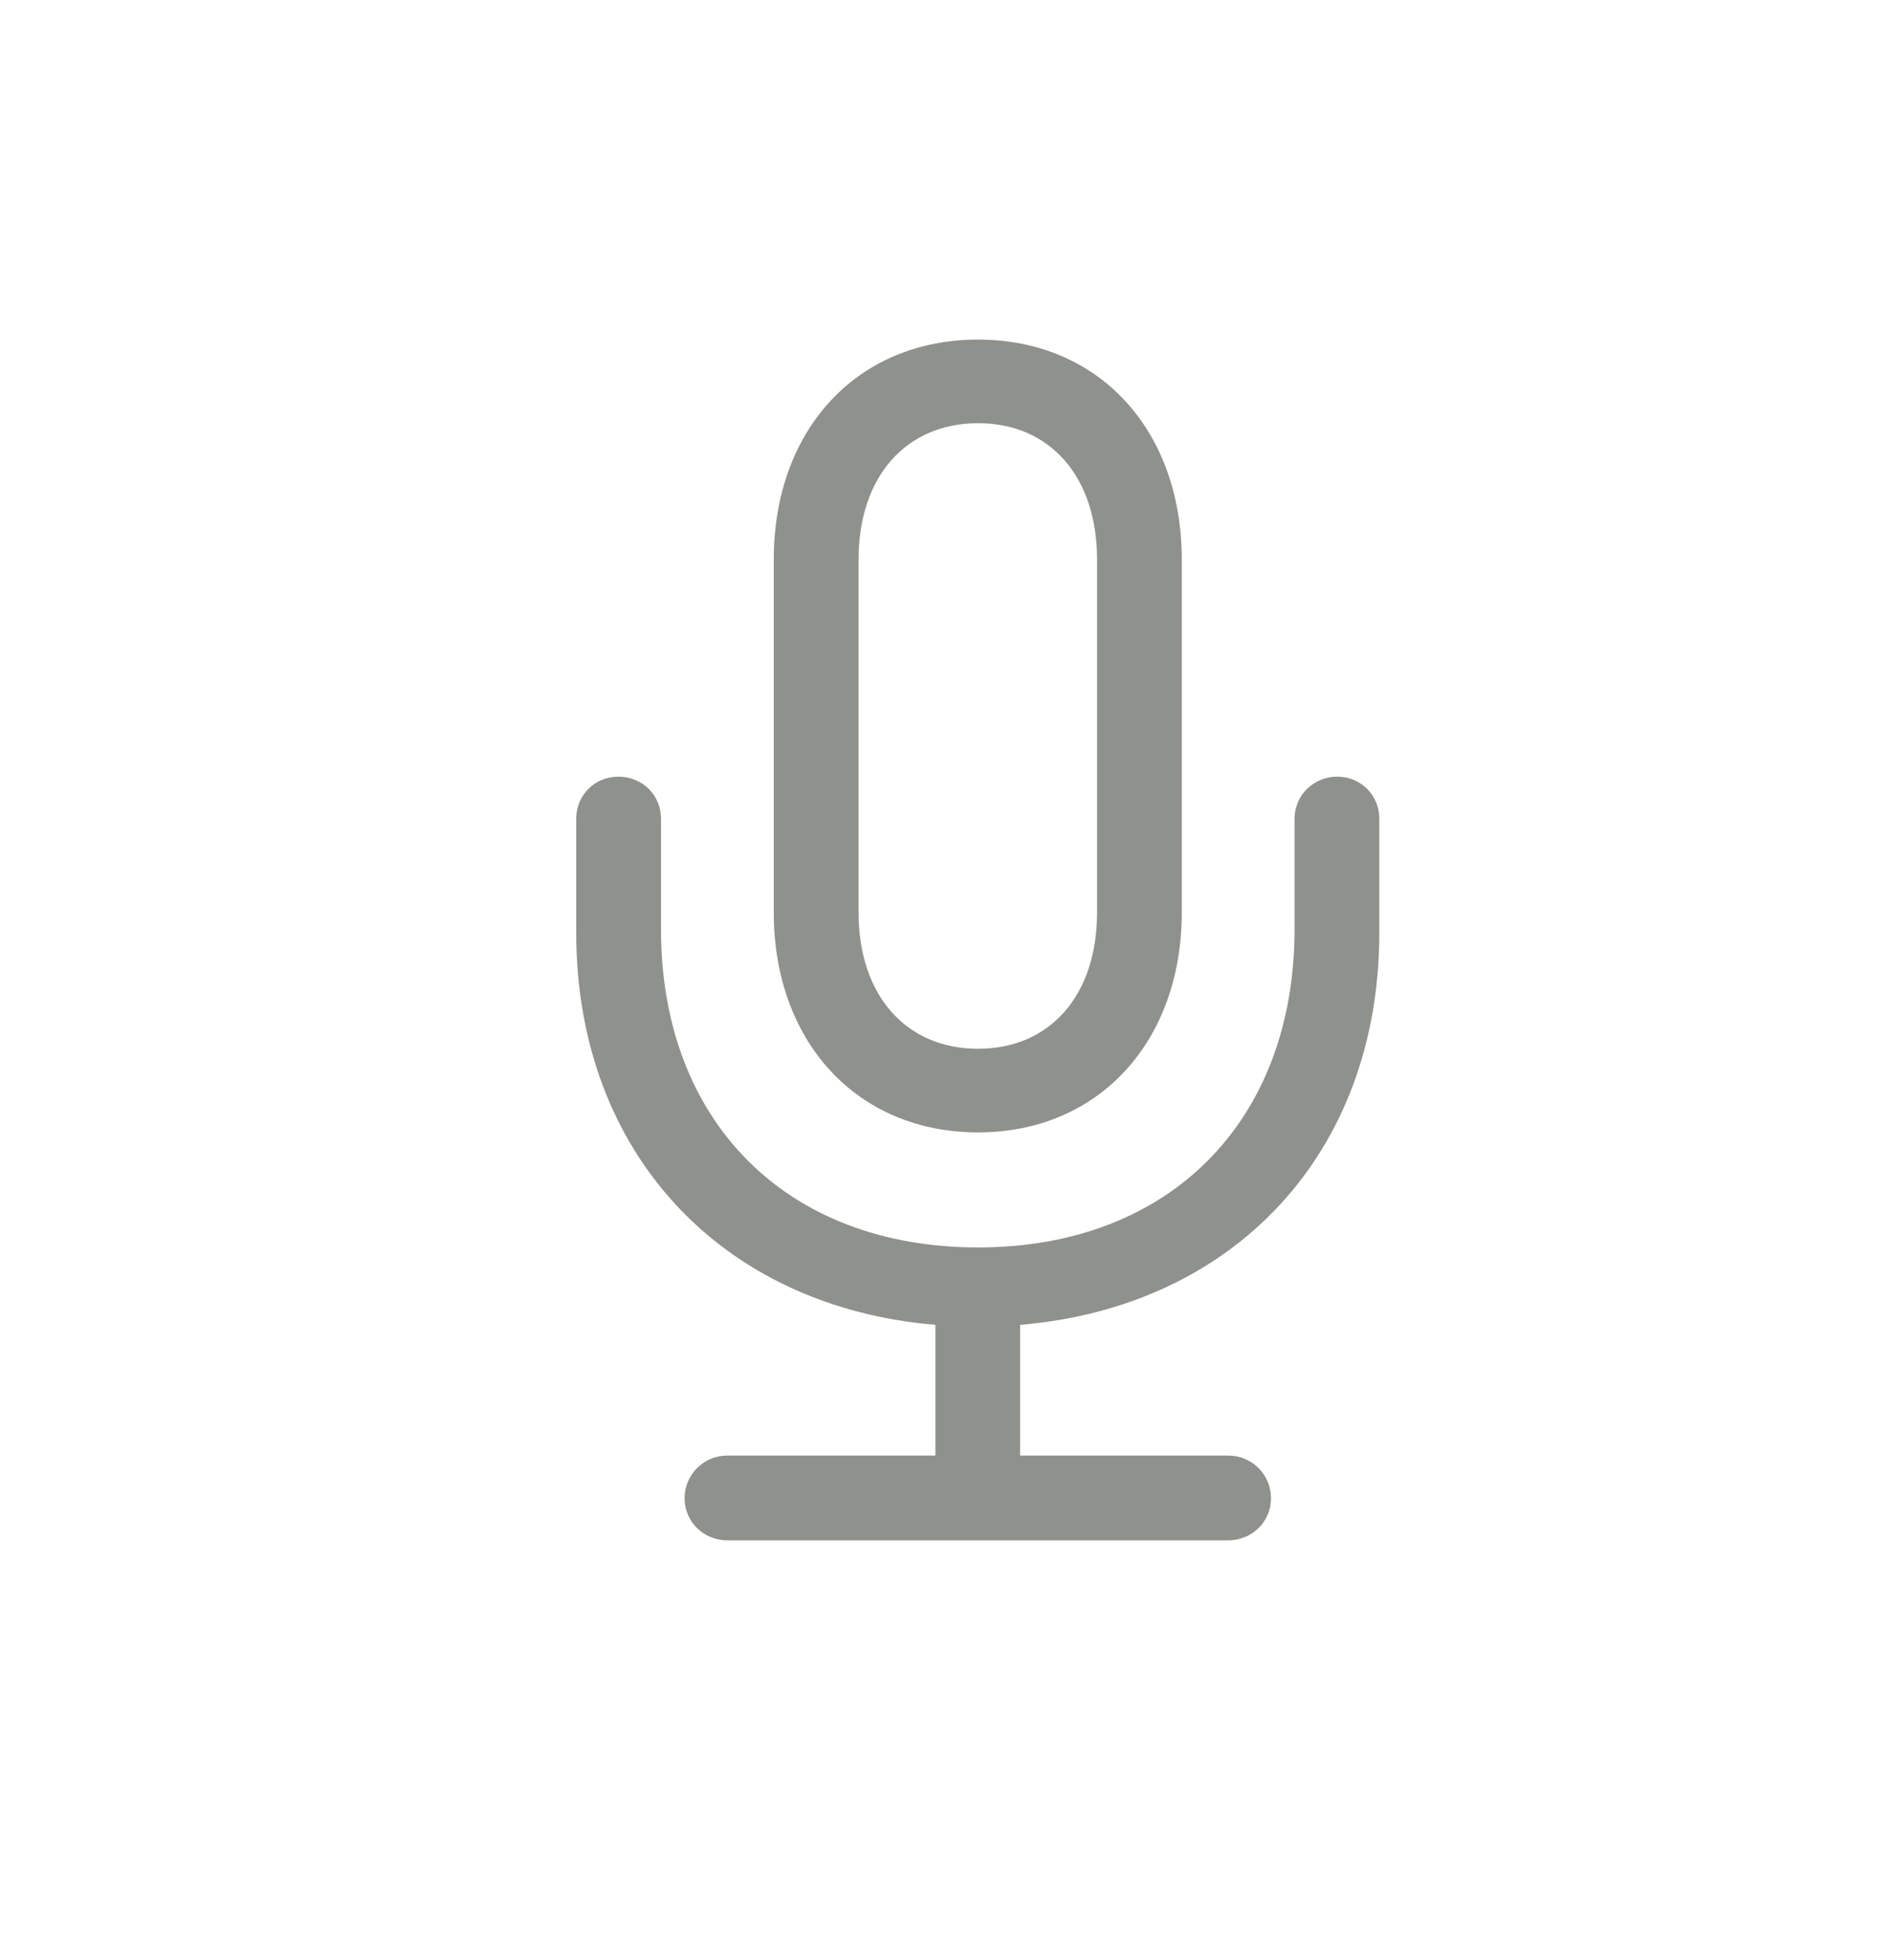<svg width="28" height="29" viewBox="0 0 28 29" fill="none" xmlns="http://www.w3.org/2000/svg">
<path d="M11.445 13.499C11.445 15.408 12.674 16.753 14.467 16.753C16.252 16.753 17.48 15.408 17.48 13.499V8.278C17.48 6.36 16.252 5.024 14.467 5.024C12.674 5.024 11.445 6.36 11.445 8.278V13.499ZM12.699 13.499V8.278C12.699 7.049 13.404 6.261 14.467 6.261C15.529 6.261 16.227 7.049 16.227 8.278V13.499C16.227 14.728 15.529 15.516 14.467 15.516C13.404 15.516 12.699 14.728 12.699 13.499ZM8.523 13.798C8.523 17.052 10.673 19.335 13.836 19.6V21.534H10.756C10.408 21.534 10.126 21.817 10.126 22.165C10.126 22.514 10.408 22.788 10.756 22.788H18.169C18.518 22.788 18.8 22.514 18.8 22.165C18.8 21.817 18.518 21.534 18.169 21.534H15.089V19.6C18.26 19.335 20.402 17.052 20.402 13.798V12.113C20.402 11.764 20.128 11.49 19.779 11.49C19.431 11.49 19.148 11.764 19.148 12.113V13.748C19.148 16.579 17.306 18.455 14.467 18.455C11.62 18.455 9.777 16.579 9.777 13.748V12.113C9.777 11.764 9.503 11.49 9.146 11.49C8.797 11.49 8.523 11.764 8.523 12.113V13.798Z" fill="#8F918C"/>
</svg>
